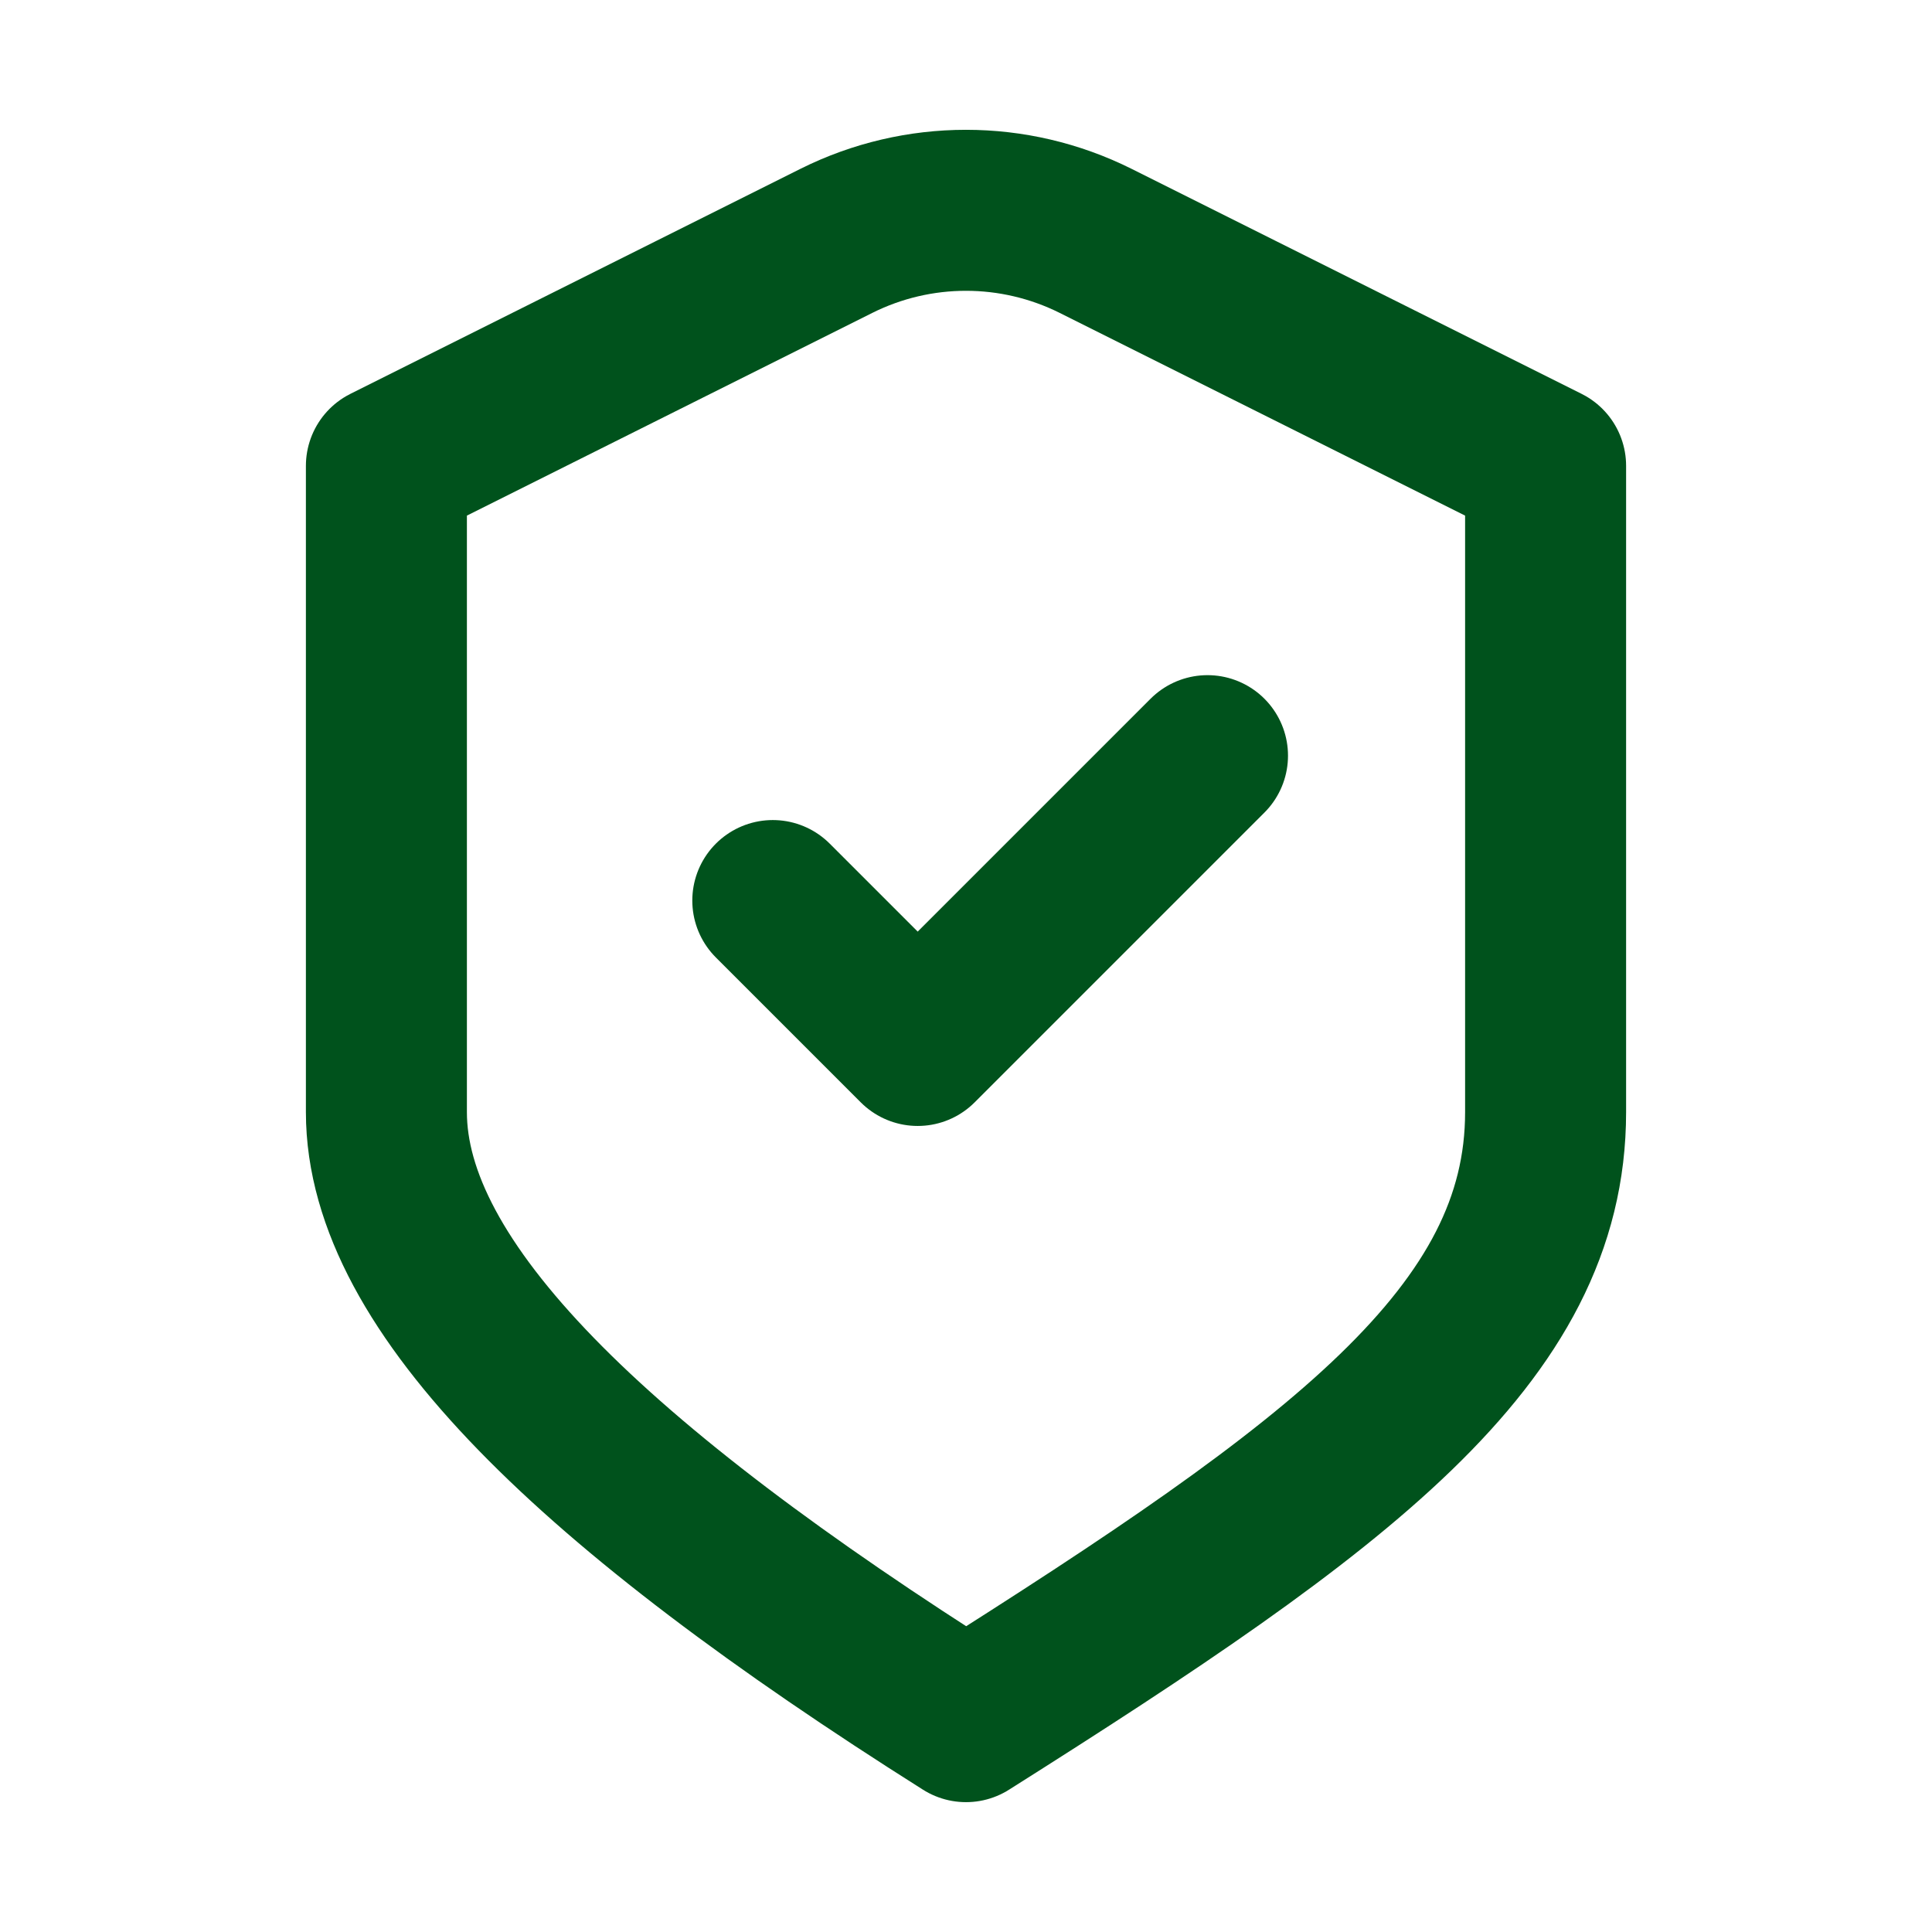 <svg width="24" height="24" viewBox="0 0 24 24" fill="none" xmlns="http://www.w3.org/2000/svg">
<g id="24px / Sheild">
<path id="Icon" d="M9.6 11.187L11.4 12.987L15 9.387M4.8 5.787L10.39 2.992C11.403 2.486 12.596 2.486 13.61 2.992L19.2 5.787C19.2 5.787 19.2 11.043 19.2 13.815C19.2 16.587 16.637 18.459 12 21.387C7.362 18.459 4.8 15.987 4.8 13.815V5.787Z" stroke="#00521C" stroke-width="2" stroke-linecap="round" stroke-linejoin="round"/>
</g>
</svg>
